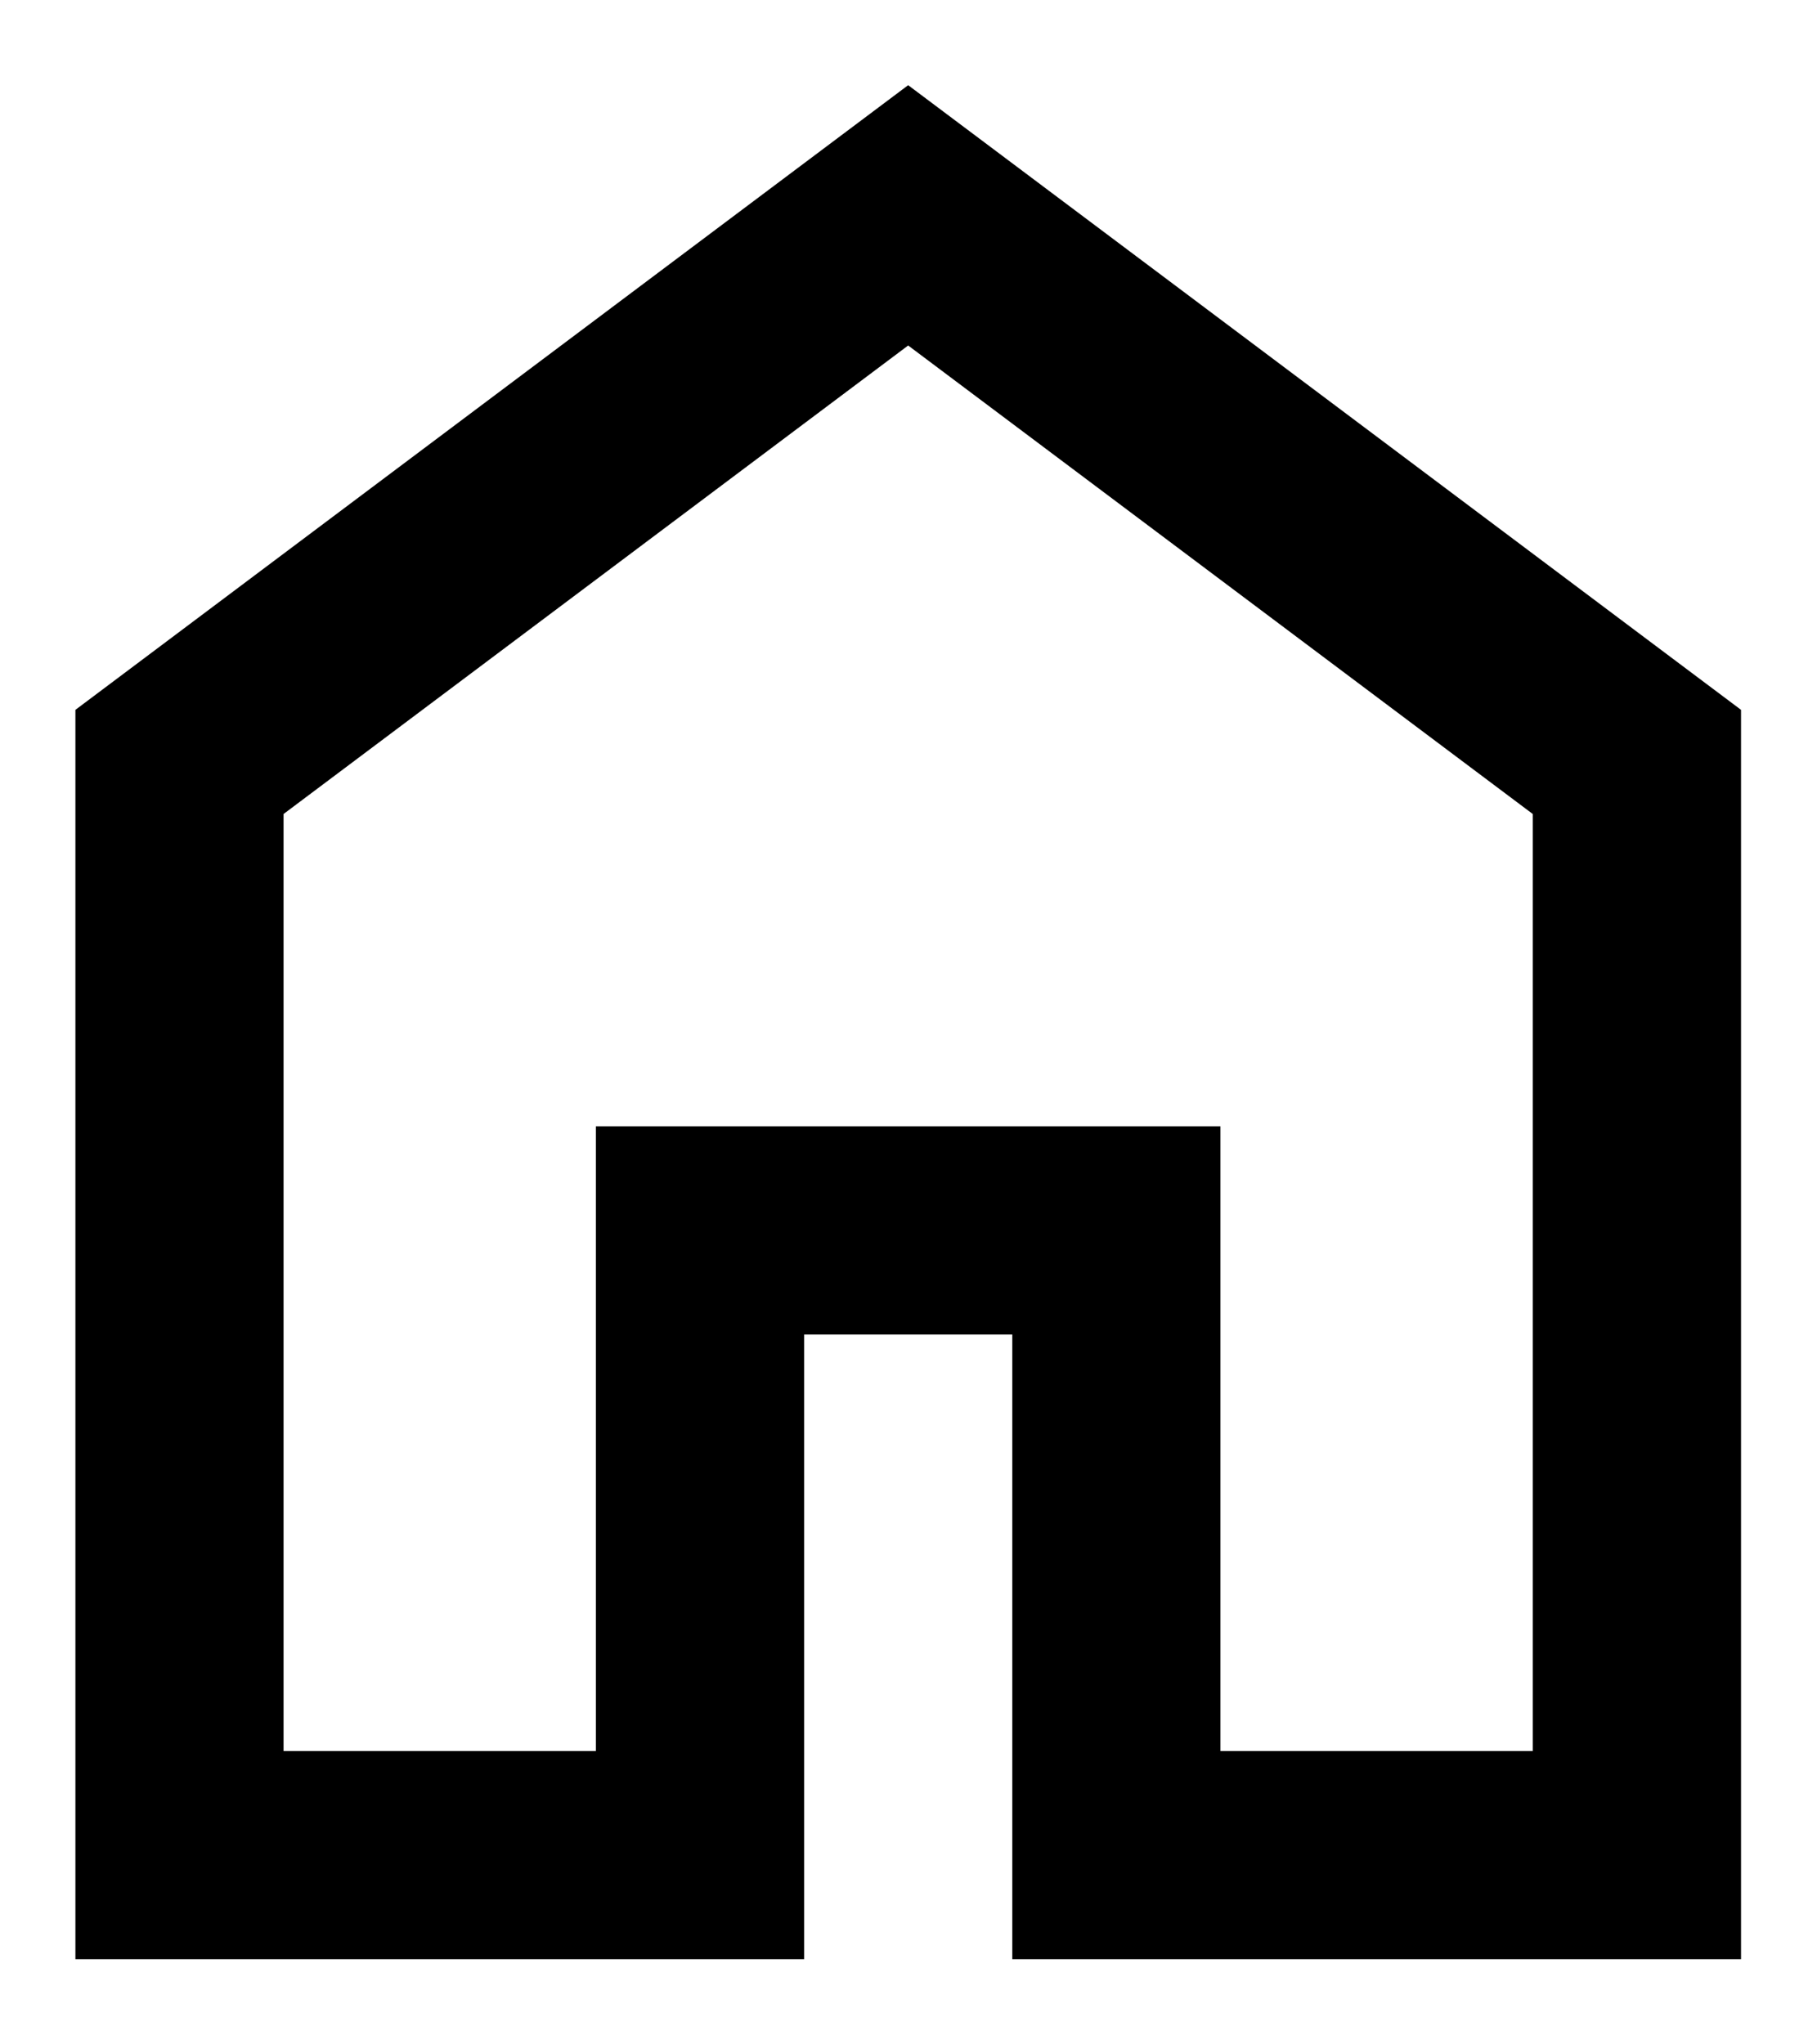 <svg xmlns="http://www.w3.org/2000/svg" width="16" height="18" viewBox="0 0 16 18" fill="none">
  <path d="M2.497 15.417H5.247V9.917H10.747V15.417H13.497V7.167L7.997 3.042L2.497 7.167V15.417ZM0.664 17.25V6.25L7.997 0.75L15.331 6.25V17.25H8.914V11.75H7.081V17.25H0.664Z" fill="black"/>
</svg>